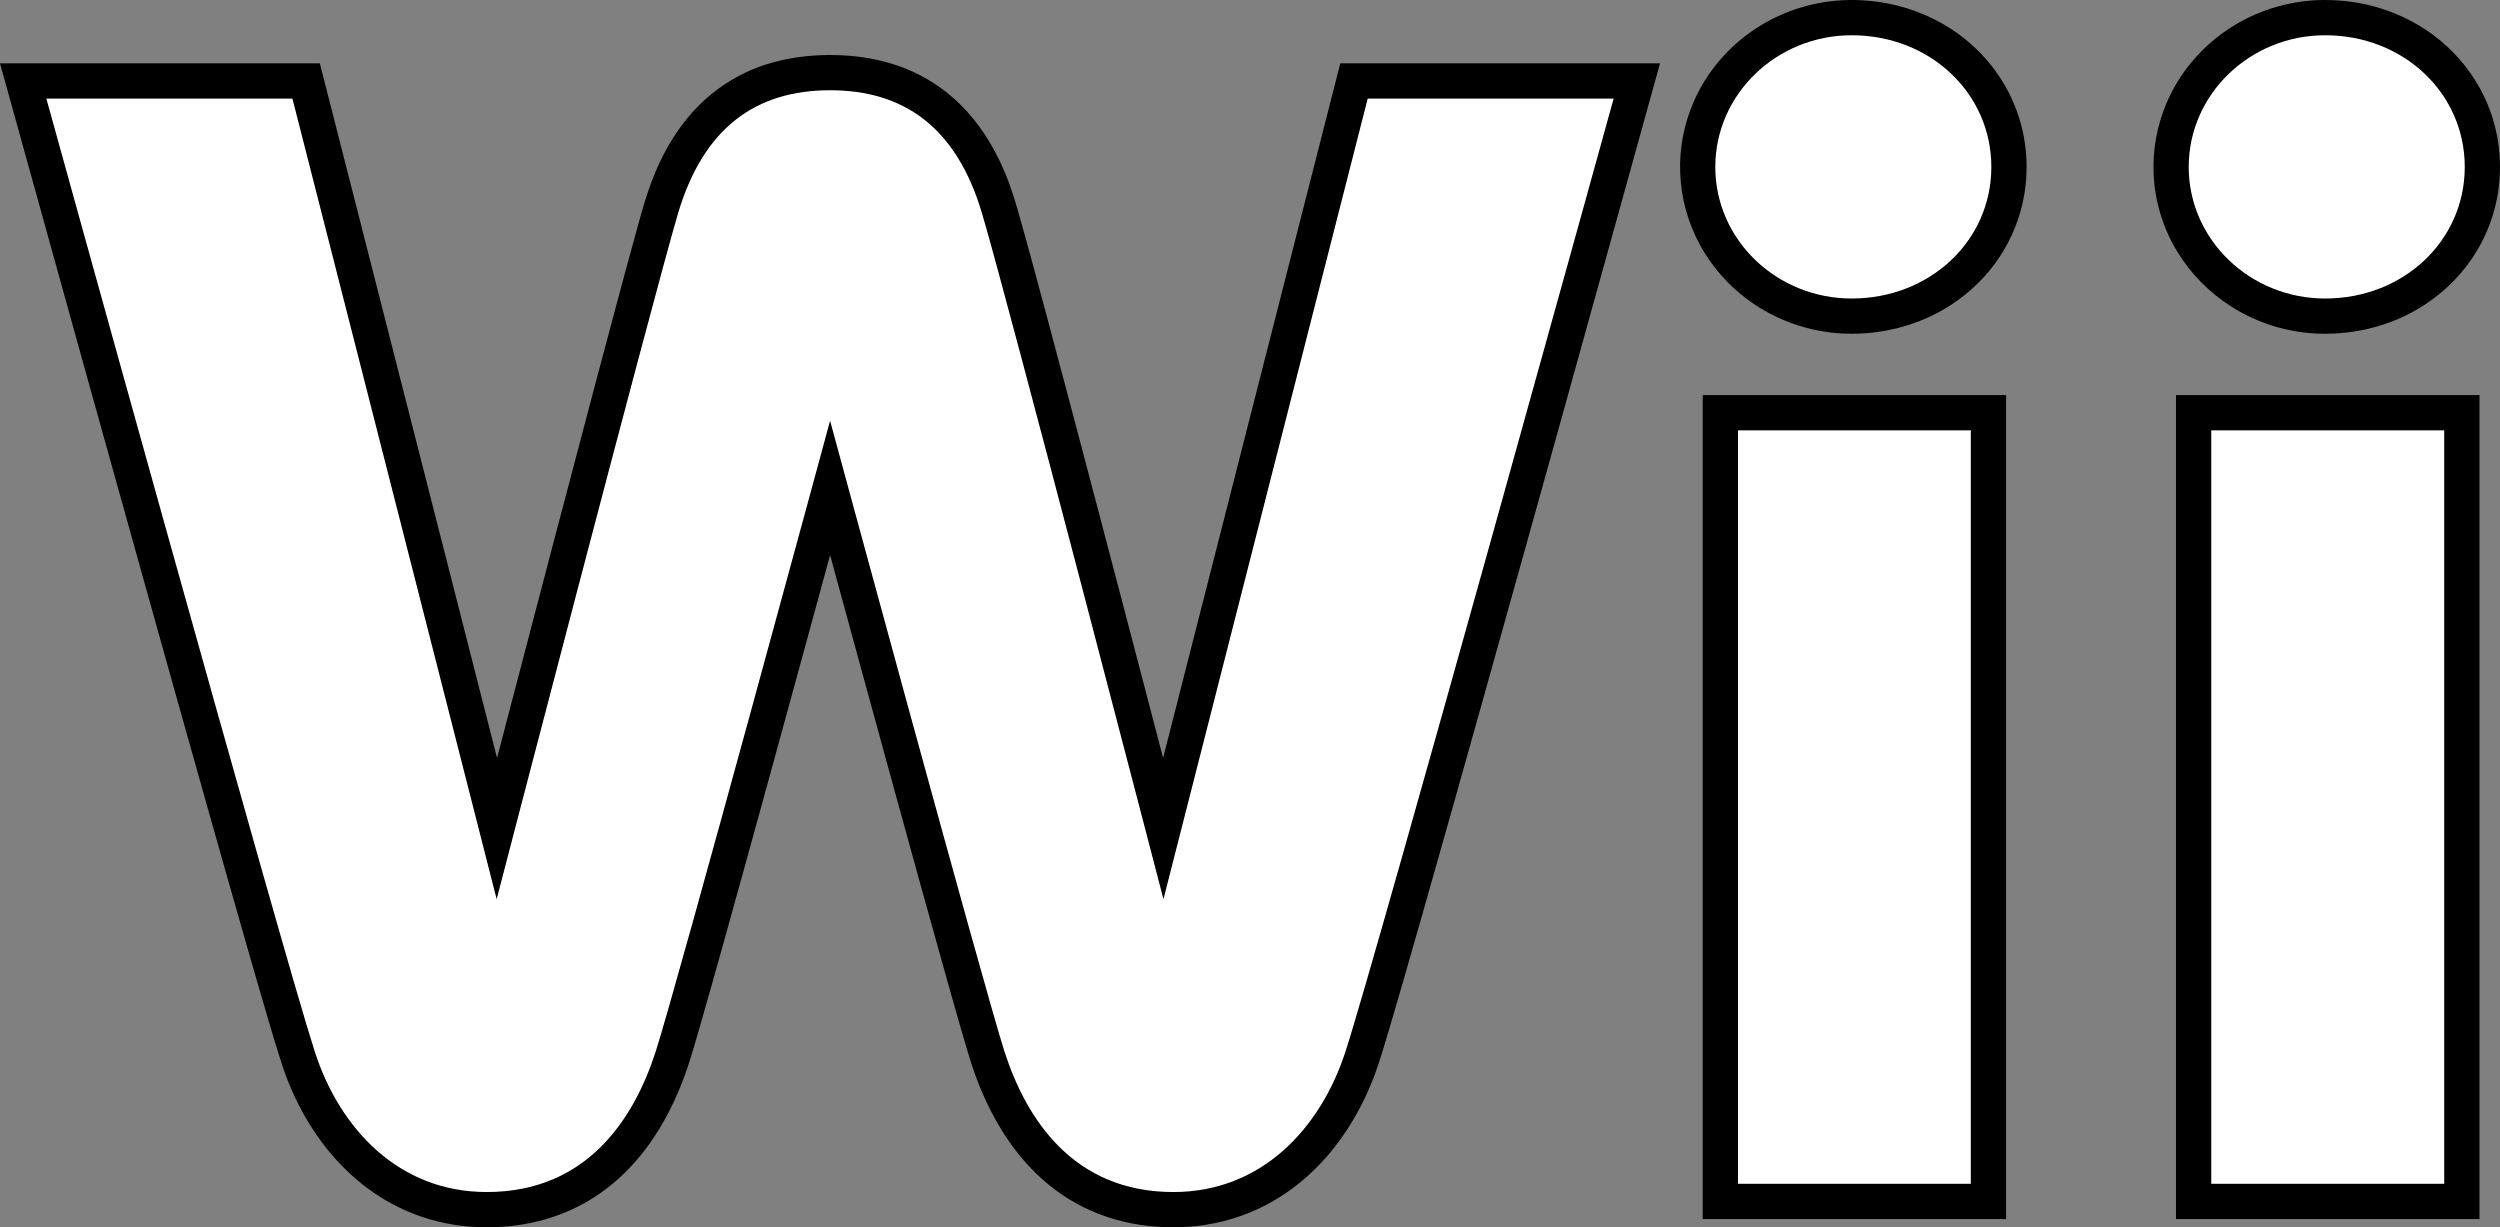 <?xml version="1.0" encoding="UTF-8" standalone="no"?>
<!-- Generator: Adobe Illustrator 25.4.1, SVG Export Plug-In . SVG Version: 6.00 Build 0)  -->

<svg
   version="1.1"
   id="Layer_1"
   x="0px"
   y="0px"
   viewBox="0 0 3968.557 1948.214"
   xml:space="preserve"
   sodipodi:docname="system (cópia).svg"
   width="3968.557"
   height="1948.214"
   inkscape:version="1.1.2 (0a00cf5339, 2022-02-04)"
   xmlns:inkscape="http://www.inkscape.org/namespaces/inkscape"
   xmlns:sodipodi="http://sodipodi.sourceforge.net/DTD/sodipodi-0.dtd"
   xmlns="http://www.w3.org/2000/svg"
   xmlns:svg="http://www.w3.org/2000/svg"><rect x="0" y="0" width="3968.557" height="1948.214" fill="#808080" stroke="none"/><defs
   id="defs19">
	
	
	
	
	
</defs><sodipodi:namedview
   id="namedview17"
   pagecolor="#ffffff"
   bordercolor="#666666"
   borderopacity="1.0"
   inkscape:pageshadow="2"
   inkscape:pageopacity="0.0"
   inkscape:pagecheckerboard="0"
   showgrid="false"
   fit-margin-top="0"
   fit-margin-left="0"
   fit-margin-right="0"
   fit-margin-bottom="0"
   inkscape:zoom="0.096444387"
   inkscape:cx="316.24443"
   inkscape:cy="1228.6874"
   inkscape:window-width="1920"
   inkscape:window-height="996"
   inkscape:window-x="0"
   inkscape:window-y="0"
   inkscape:window-maximized="1"
   inkscape:current-layer="Layer_1" />
<style
   type="text/css"
   id="style2">
	.st0{fill:#17B3E8;}
	.st1{fill:#22B2E9;}
	.st2{fill:#A19FA3;}
	.st3{fill:#FFFFFF;}
</style>
<path
   id="path836"
   style="fill:#000000"
   class="st0"
   d="m 2935.023,0.015 c -52.214,0.833 -104.209,16.509 -147.848,45.268 -42.717,28.058 -77.529,68.328 -98.109,115.188 -15.704,35.633 -23.404,74.826 -21.896,113.759 1.403,39.925 12.196,79.504 31.38,114.554 23.584,43.283 59.486,79.681 102.244,104.161 39.272,22.596 84.162,35.347 129.455,36.678 53.806,1.763 108.227,-11.21 154.86,-38.275 31.589,-18.295 59.558,-42.934 81.267,-72.312 21.124,-28.49 36.35,-61.365 44.175,-95.969 11.6,-50.802 7.632,-105.099 -11.597,-153.558 -12.439,-31.526 -31.265,-60.473 -54.822,-84.822 -22.031,-22.849 -48.151,-41.718 -76.702,-55.572 -34.99,-17.081 -73.511,-26.742 -112.377,-28.695 -6.669,-0.356 -13.351,-0.463 -20.029,-0.404 z m 751.631,-0.006 C 3632.396,0.836 3578.381,17.771 3533.707,48.652 c -41.453,28.563 -75.007,68.784 -94.6,115.237 -14.931,35.21 -22.059,73.745 -20.395,111.97 1.829,43.529 14.811,86.582 37.622,123.721 21.177,34.769 50.445,64.529 84.712,86.488 43.34,27.852 94.609,43.171 146.122,43.691 52.484,0.766 105.31,-12.464 150.649,-39.069 34.662,-20.29 64.883,-48.293 87.197,-81.729 18.791,-28.067 32.046,-59.848 38.569,-92.997 10.694,-53.83 4.09,-111.076 -19.273,-160.794 -16.544,-35.396 -41.285,-66.862 -71.485,-91.619 -28.275,-23.23 -61.298,-40.552 -96.327,-51.069 -27.468,-8.277 -56.155,-12.415 -84.836,-12.471 -1.669,-0.007 -3.338,2.66e-4 -5.007,-0.001 z M 1314.709,87.298 c -23.003,0.152 -46.016,2.412 -68.545,7.105 -21.406,4.472 -42.401,11.146 -62.184,20.509 -31.471,14.827 -60.008,35.878 -83.37,61.664 -25.341,27.889 -44.994,60.624 -59.679,95.243 -9.407,22.102 -16.744,45.019 -23.202,68.136 -10.051,36.003 -19.907,72.056 -29.643,108.146 -13,48.23 -25.862,96.503 -38.699,144.779 -24.433,92.021 -48.64,184.103 -72.852,276.182 -29.26,111.357 -58.434,222.733 -87.528,334.134 C 695.252,835.652 601.494,468.108 507.74,100.562 c -169.247,0 -338.493,0 -507.74,0 43.776,157.978 87.597,315.945 131.527,473.88 31.049,111.549 62.152,223.09 93.306,334.612 33.842,121.099 67.721,242.187 101.886,363.195 20.762,73.462 41.541,146.93 62.572,220.315 12.304,42.868 24.676,85.716 37.263,128.501 7.027,23.856 14.112,47.701 21.868,71.331 11.391,34.001 26.756,66.704 46.024,96.959 19.383,30.399 42.811,58.33 70.168,81.868 23.938,20.621 50.82,37.895 79.774,50.588 32.467,14.277 67.404,22.838 102.766,25.436 28.243,2.121 56.734,0.7 84.665,-3.952 30.331,-5.136 59.93,-14.769 87.296,-28.849 23.302,-11.948 44.901,-27.142 64.237,-44.788 20.847,-18.982 39.08,-40.75 54.667,-64.222 23.635,-35.455 41.416,-74.571 54.748,-114.973 5.92,-17.969 11.087,-36.174 16.378,-54.335 13.871,-48.052 27.356,-96.215 40.822,-144.383 24.58,-88.099 48.86,-176.285 73.093,-264.482 19.539,-71.066 39,-142.156 58.401,-213.262 12.102,-44.302 24.171,-88.614 36.257,-132.921 33.741,123.666 67.46,247.338 101.482,370.925 28.748,104.553 57.581,209.082 86.956,313.46 10.57,37.28 21.059,74.586 32.269,111.68 6.239,20.297 13.349,40.348 21.897,59.795 17.094,39.194 39.324,76.399 67.772,108.44 22.807,25.641 49.635,47.837 79.677,64.506 31.52,17.568 66.305,29.14 101.984,34.416 34.024,5.152 68.818,5.213 102.861,0.186 40.837,-6.181 80.451,-20.532 115.639,-42.181 34.193,-20.929 64.242,-48.36 89.08,-79.773 31.36,-39.491 54.762,-84.984 70.67,-132.752 4.876,-14.676 9.248,-29.513 13.701,-44.321 18.886,-63.387 37.046,-126.992 55.208,-190.592 32.718,-114.763 65.038,-229.635 97.252,-344.541 42.833,-152.688 85.378,-305.459 127.931,-458.223 33.587,-120.665 67.059,-241.363 100.517,-362.064 17.502,-63.16 35.007,-126.32 52.508,-189.481 -169.18,0 -338.361,0 -507.541,0 -93.748,367.53 -187.502,735.058 -281.252,1102.588 -33.566,-128.516 -67.136,-257.028 -100.968,-385.472 -27.408,-104.149 -54.86,-208.286 -82.747,-312.306 -15.475,-57.794 -30.995,-115.575 -47.335,-173.13 -7.465,-26.026 -16.299,-51.745 -28.052,-76.171 -15.54,-32.562 -35.752,-63.124 -61.283,-88.731 -25.578,-25.628 -56.419,-46.054 -90.188,-59.175 -31.799,-12.509 -65.81,-18.92 -99.891,-20.421 -7.045,-0.341 -14.1,-0.468 -21.153,-0.444 z M 2702.908,629.162 c 0,435.333 0,870.667 0,1306 160.534,0 321.068,0 481.601,0 0,-436 0,-872 0,-1308 -160.534,0 -321.068,0 -481.601,0 0,0.667 0,1.333 0,2 z m 751.301,0 c 0,435.333 0,870.667 0,1306 160.6,0 321.2,0 481.801,0 0,-436 0,-872 0,-1308 -160.6,0 -321.2,0 -481.801,0 0,0.667 0,1.333 0,2 z" /><g
   id="g14"
   transform="translate(73.607,55.961)"
   style="fill:#ffffff">
	<path
   class="st0"
   d="m 2649.3,209.1 c 0,115.3 97.1,208.8 216.5,208.8 124.2,0 221.7,-91.6 221.7,-208.8 C 3087.5,91.8 2990,0 2865.9,0 2746.4,0 2649.3,93.7 2649.3,209.1"
   id="path4"
   style="fill:#ffffff" />
	<rect
   x="2685.3"
   y="627.2"
   class="st0"
   width="369.6"
   height="1196"
   id="rect6"
   style="fill:#ffffff" />
	<path
   class="st0"
   d="m 3400.8,209.1 c 0,115.3 97.2,208.8 216.6,208.8 124.2,0 221.6,-91.6 221.6,-208.8 C 3839,91.8 3741.7,0 3617.4,0 3498,0 3400.8,93.7 3400.8,209.1"
   id="path8"
   style="fill:#ffffff" />
	<rect
   x="3436.6"
   y="627.2"
   class="st0"
   width="369.8"
   height="1196"
   id="rect10"
   style="fill:#ffffff" />
	<path
   class="st0"
   d="m 2097.5,100.6 -324.2,1270.8 c 0,0 -247.8,-953.9 -288.2,-1089.2 -40.3,-135.5 -123.3,-194.9 -241,-194.9 -117.7,0 -200.8,59.4 -241.2,194.9 C 962.8,417.5 714.8,1371.4 714.8,1371.4 L 390.6,100.6 H 0 c 0,0 375.1,1355.9 426.1,1512.9 39.7,122.6 133.6,222.8 272.9,222.8 159.3,0 233.7,-116.1 268.2,-222.8 34.1,-106 276.9,-1001.6 276.9,-1001.6 0,0 242.9,895.6 276.9,1001.6 34.5,106.7 108.9,222.8 268.1,222.8 139.4,0 233.2,-100.2 273.1,-222.8 50.9,-157 425.7,-1512.9 425.7,-1512.9 z"
   id="path12"
   style="fill:#ffffff" />
</g>
</svg>
